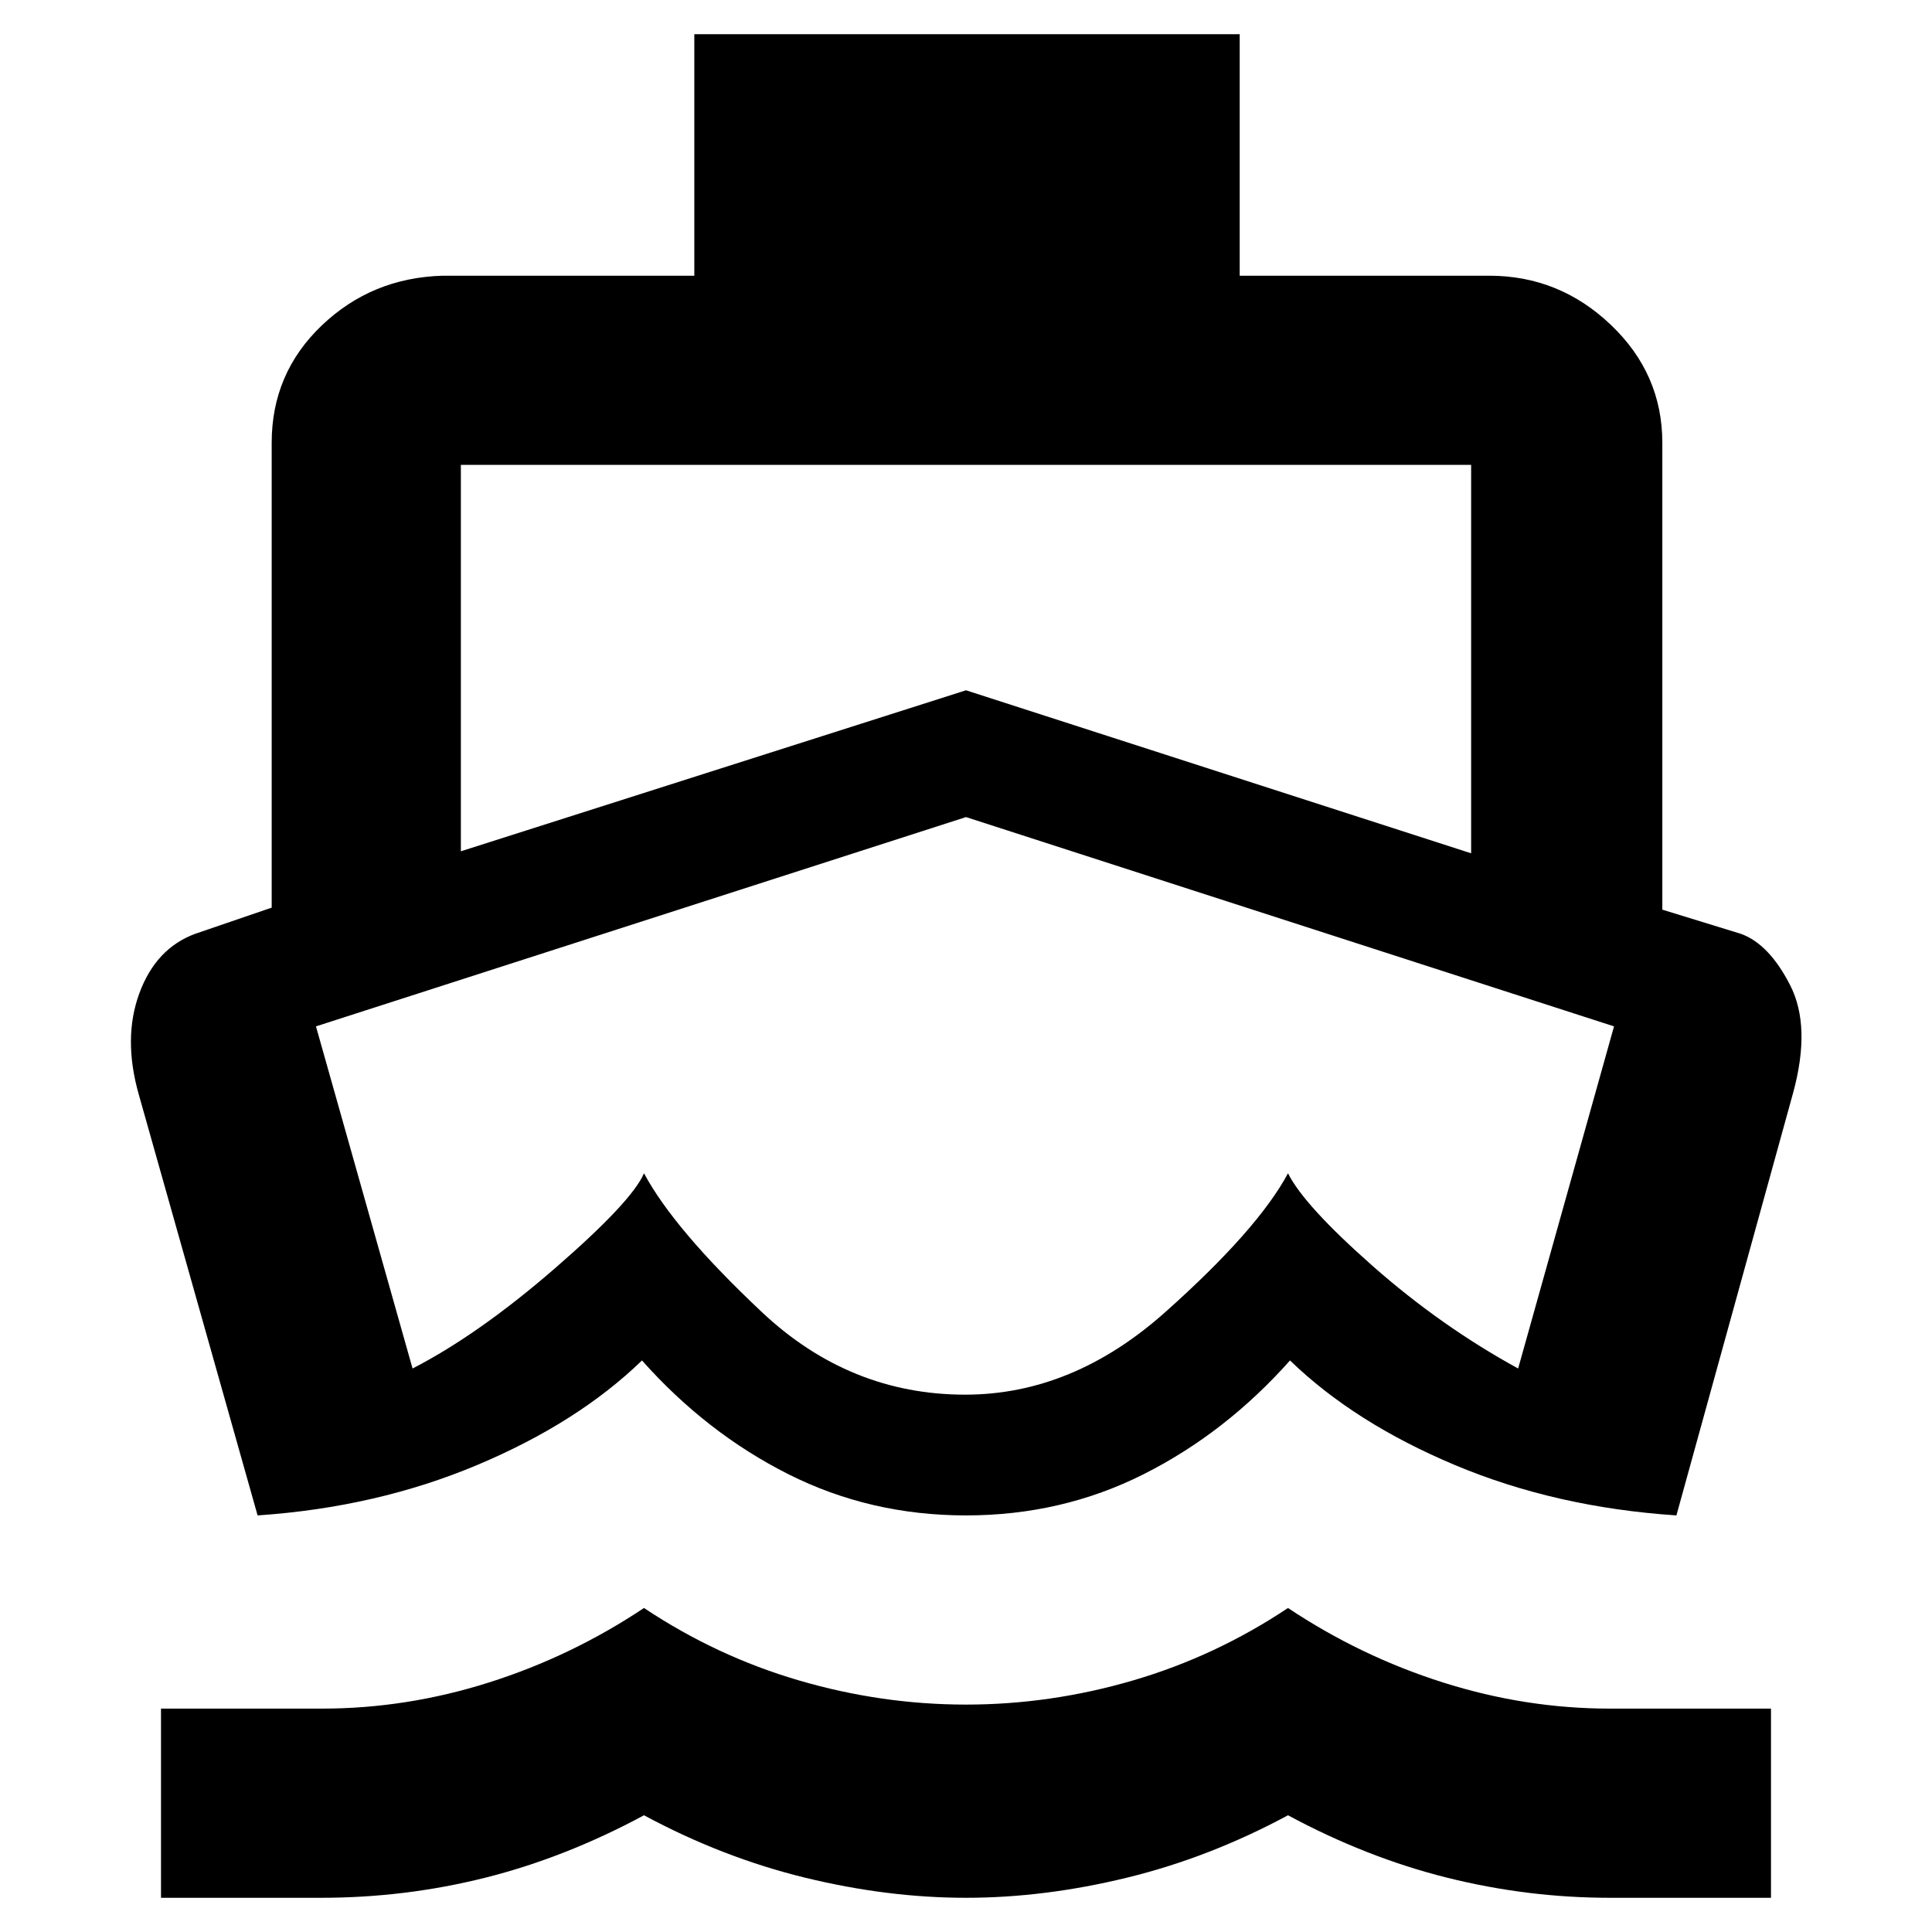 <svg xmlns="http://www.w3.org/2000/svg" width="48" height="48" viewBox="0 96 960 960"><path d="M480 646ZM128 849 69 640q-8-28 .224-50.395Q77.448 567.211 97 560l38-13V316q0-34.487 24.844-58.244Q184.688 234 220 233h125V113h271v120h124q34.775 0 60.388 24.381Q826 281.763 826 316v232l39 12q14 5 24.5 25.5T891 639l-58 210q-60-4-110-25t-82-52q-32 36-72.685 56.5Q527.631 849 480 849t-88.315-20.5Q351 808 319 772q-32 31-82 52t-109 25Zm-48 190v-94h80q42 0 83-13t77-37q36 24 77 36t83 12q42 0 83-12t77-36q36 24 77 37t83 13h80v94h-80q-41 0-81-10t-79-31q-39 21-80 31t-80 10q-39 0-80-10t-80-31q-39 21-78.802 31-39.802 10-81.594 10H80Zm149-520 251-80 251 81V327H229v192Zm250.596 270Q533 789 579 748q46-41 61-69 8 16 42 46t72.353 51L802 606 480 502 157 606l48 170q33-17 71-50t44-47q15 28 58.596 69 43.595 41 101 41Z"/></svg>